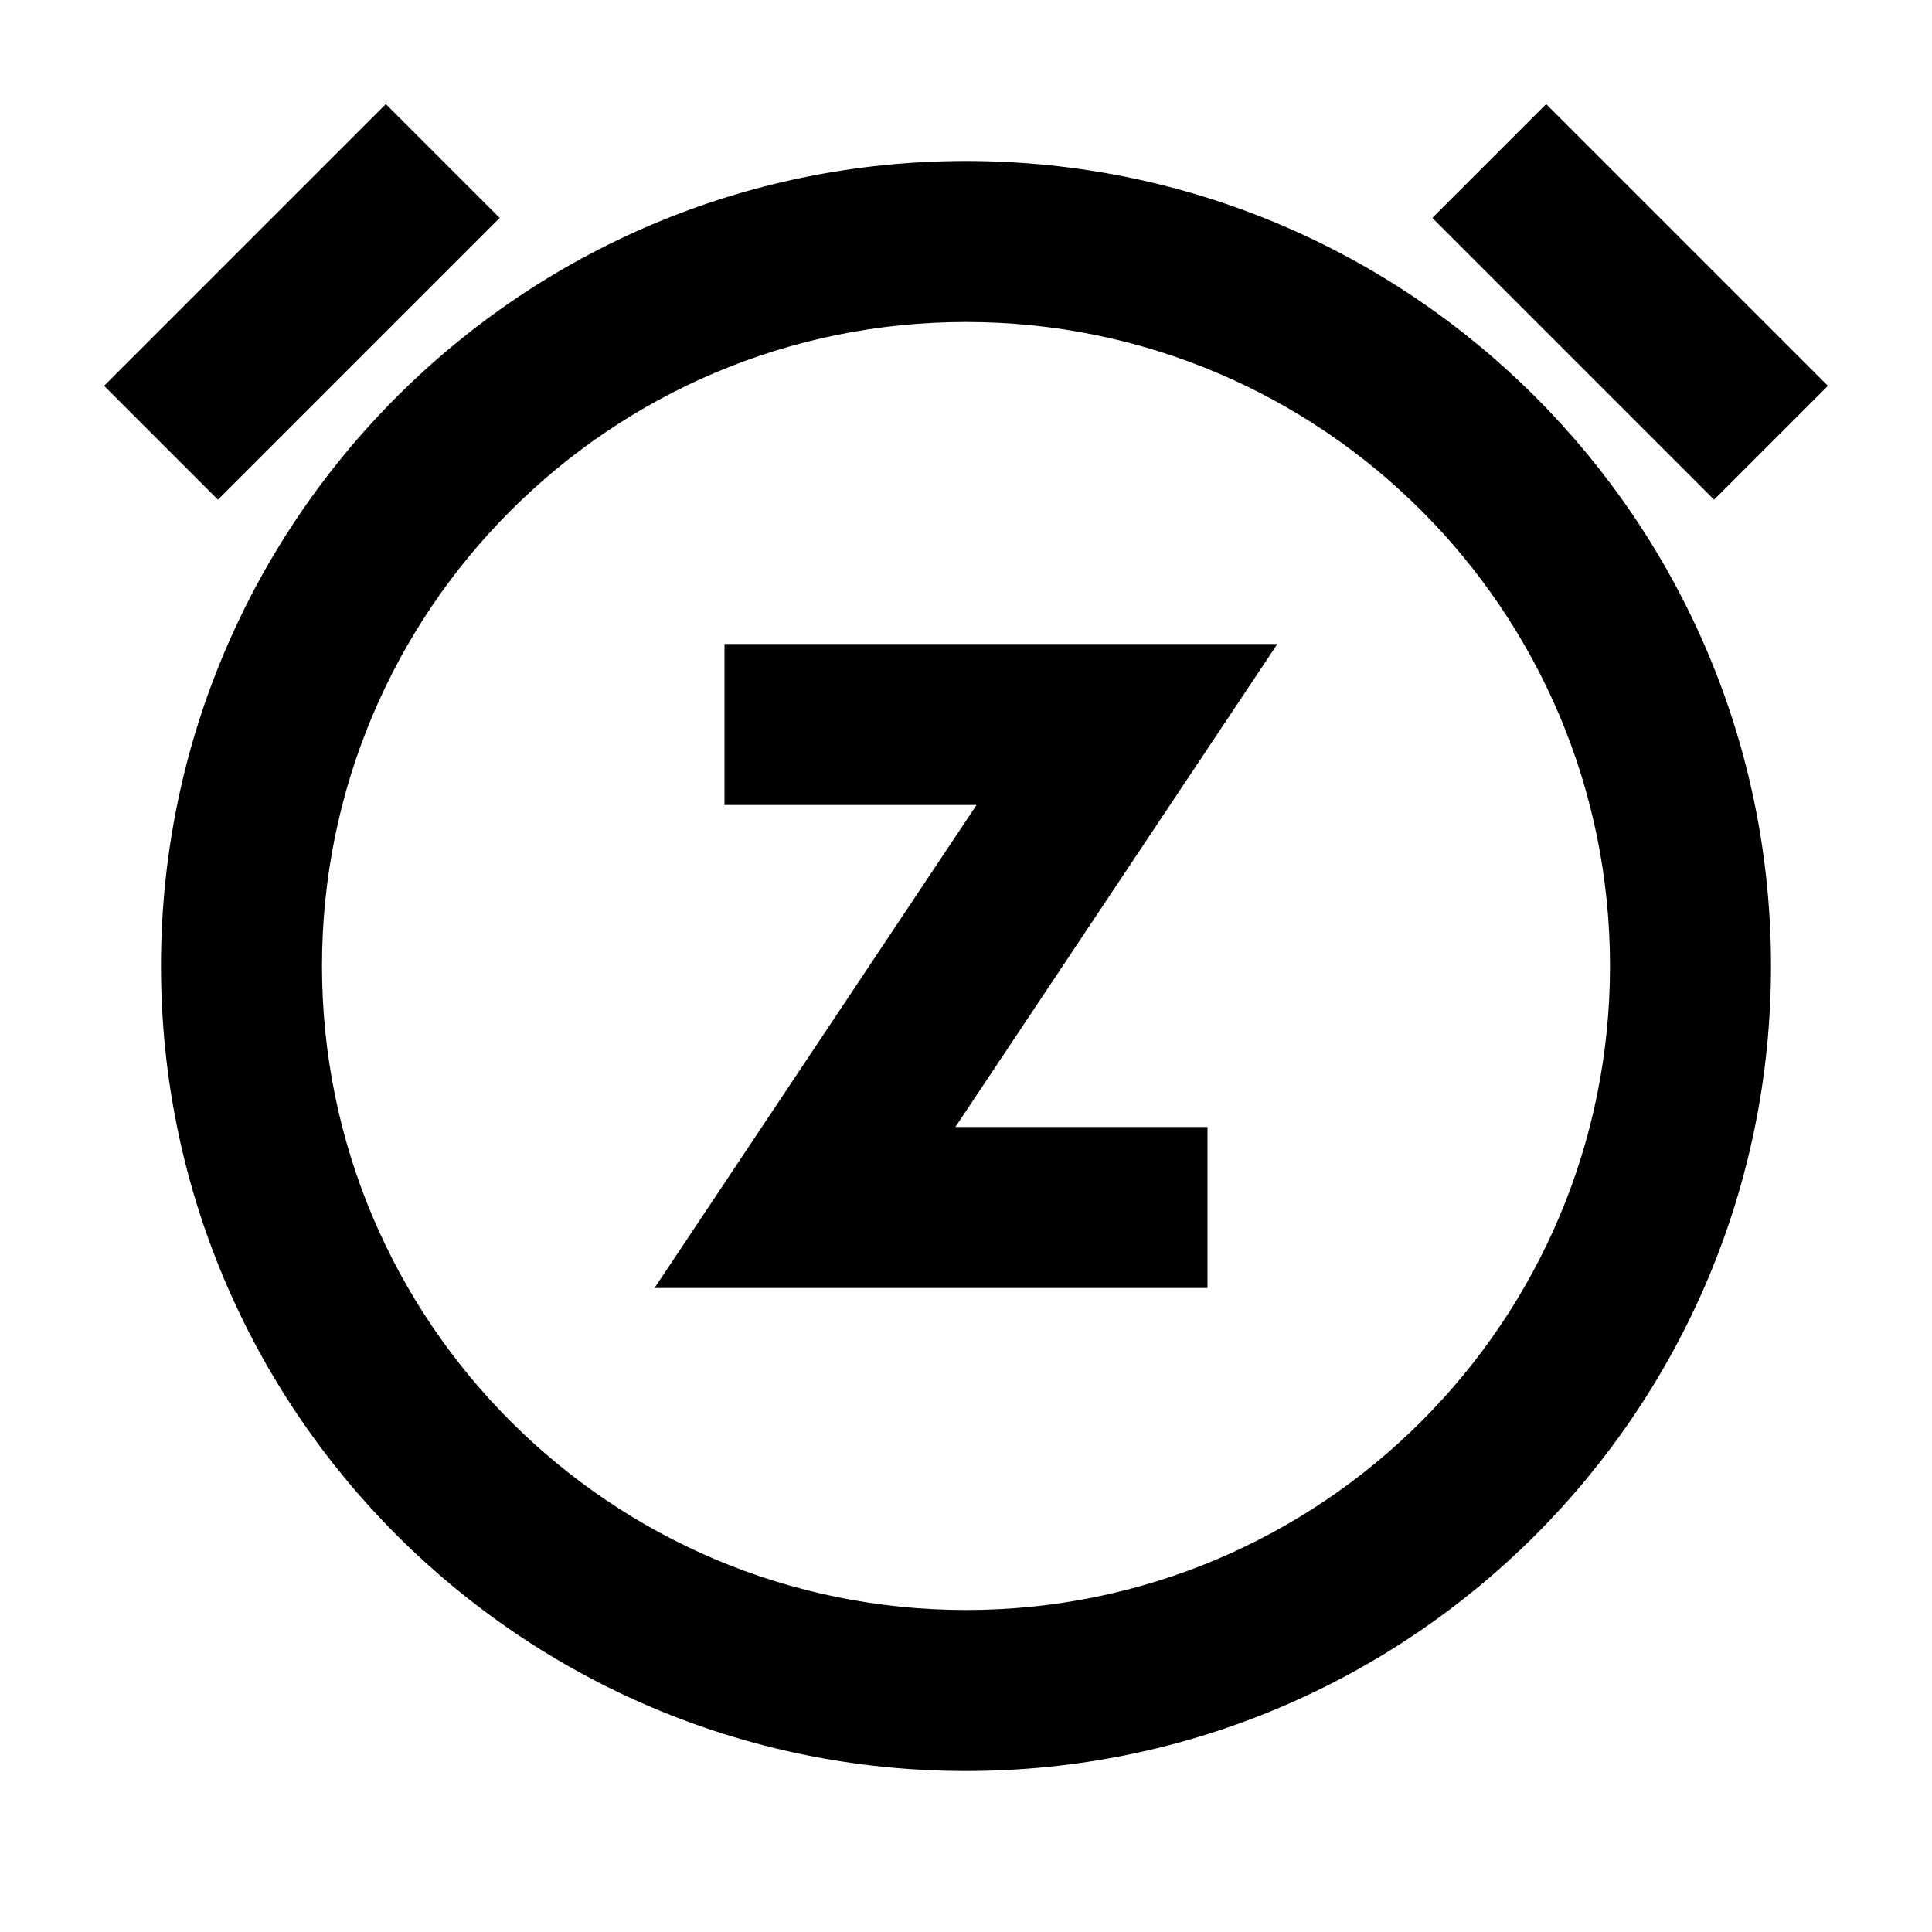 <svg width="24" height="24" viewBox="0 0 24 24" fill="none" xmlns="http://www.w3.org/2000/svg">
<path fill-rule="evenodd" clip-rule="evenodd" d="M4.793 1.293L6.207 2.707L2.707 6.207L1.293 4.793L4.793 1.293ZM22.707 4.793L19.207 1.293L17.793 2.707L21.293 6.207L22.707 4.793ZM12 22C6.477 22 2 17.523 2 12C2 6.477 6.477 2 12 2C17.523 2 22 6.477 22 12C22 17.523 17.523 22 12 22ZM12 20C16.418 20 20 16.418 20 12C20 7.582 16.418 4 12 4C7.582 4 4 7.582 4 12C4 16.418 7.582 20 12 20ZM9 8V10H12.131L8.131 16H15V14H11.868L15.868 8H9Z" fill="black"/>
</svg>
